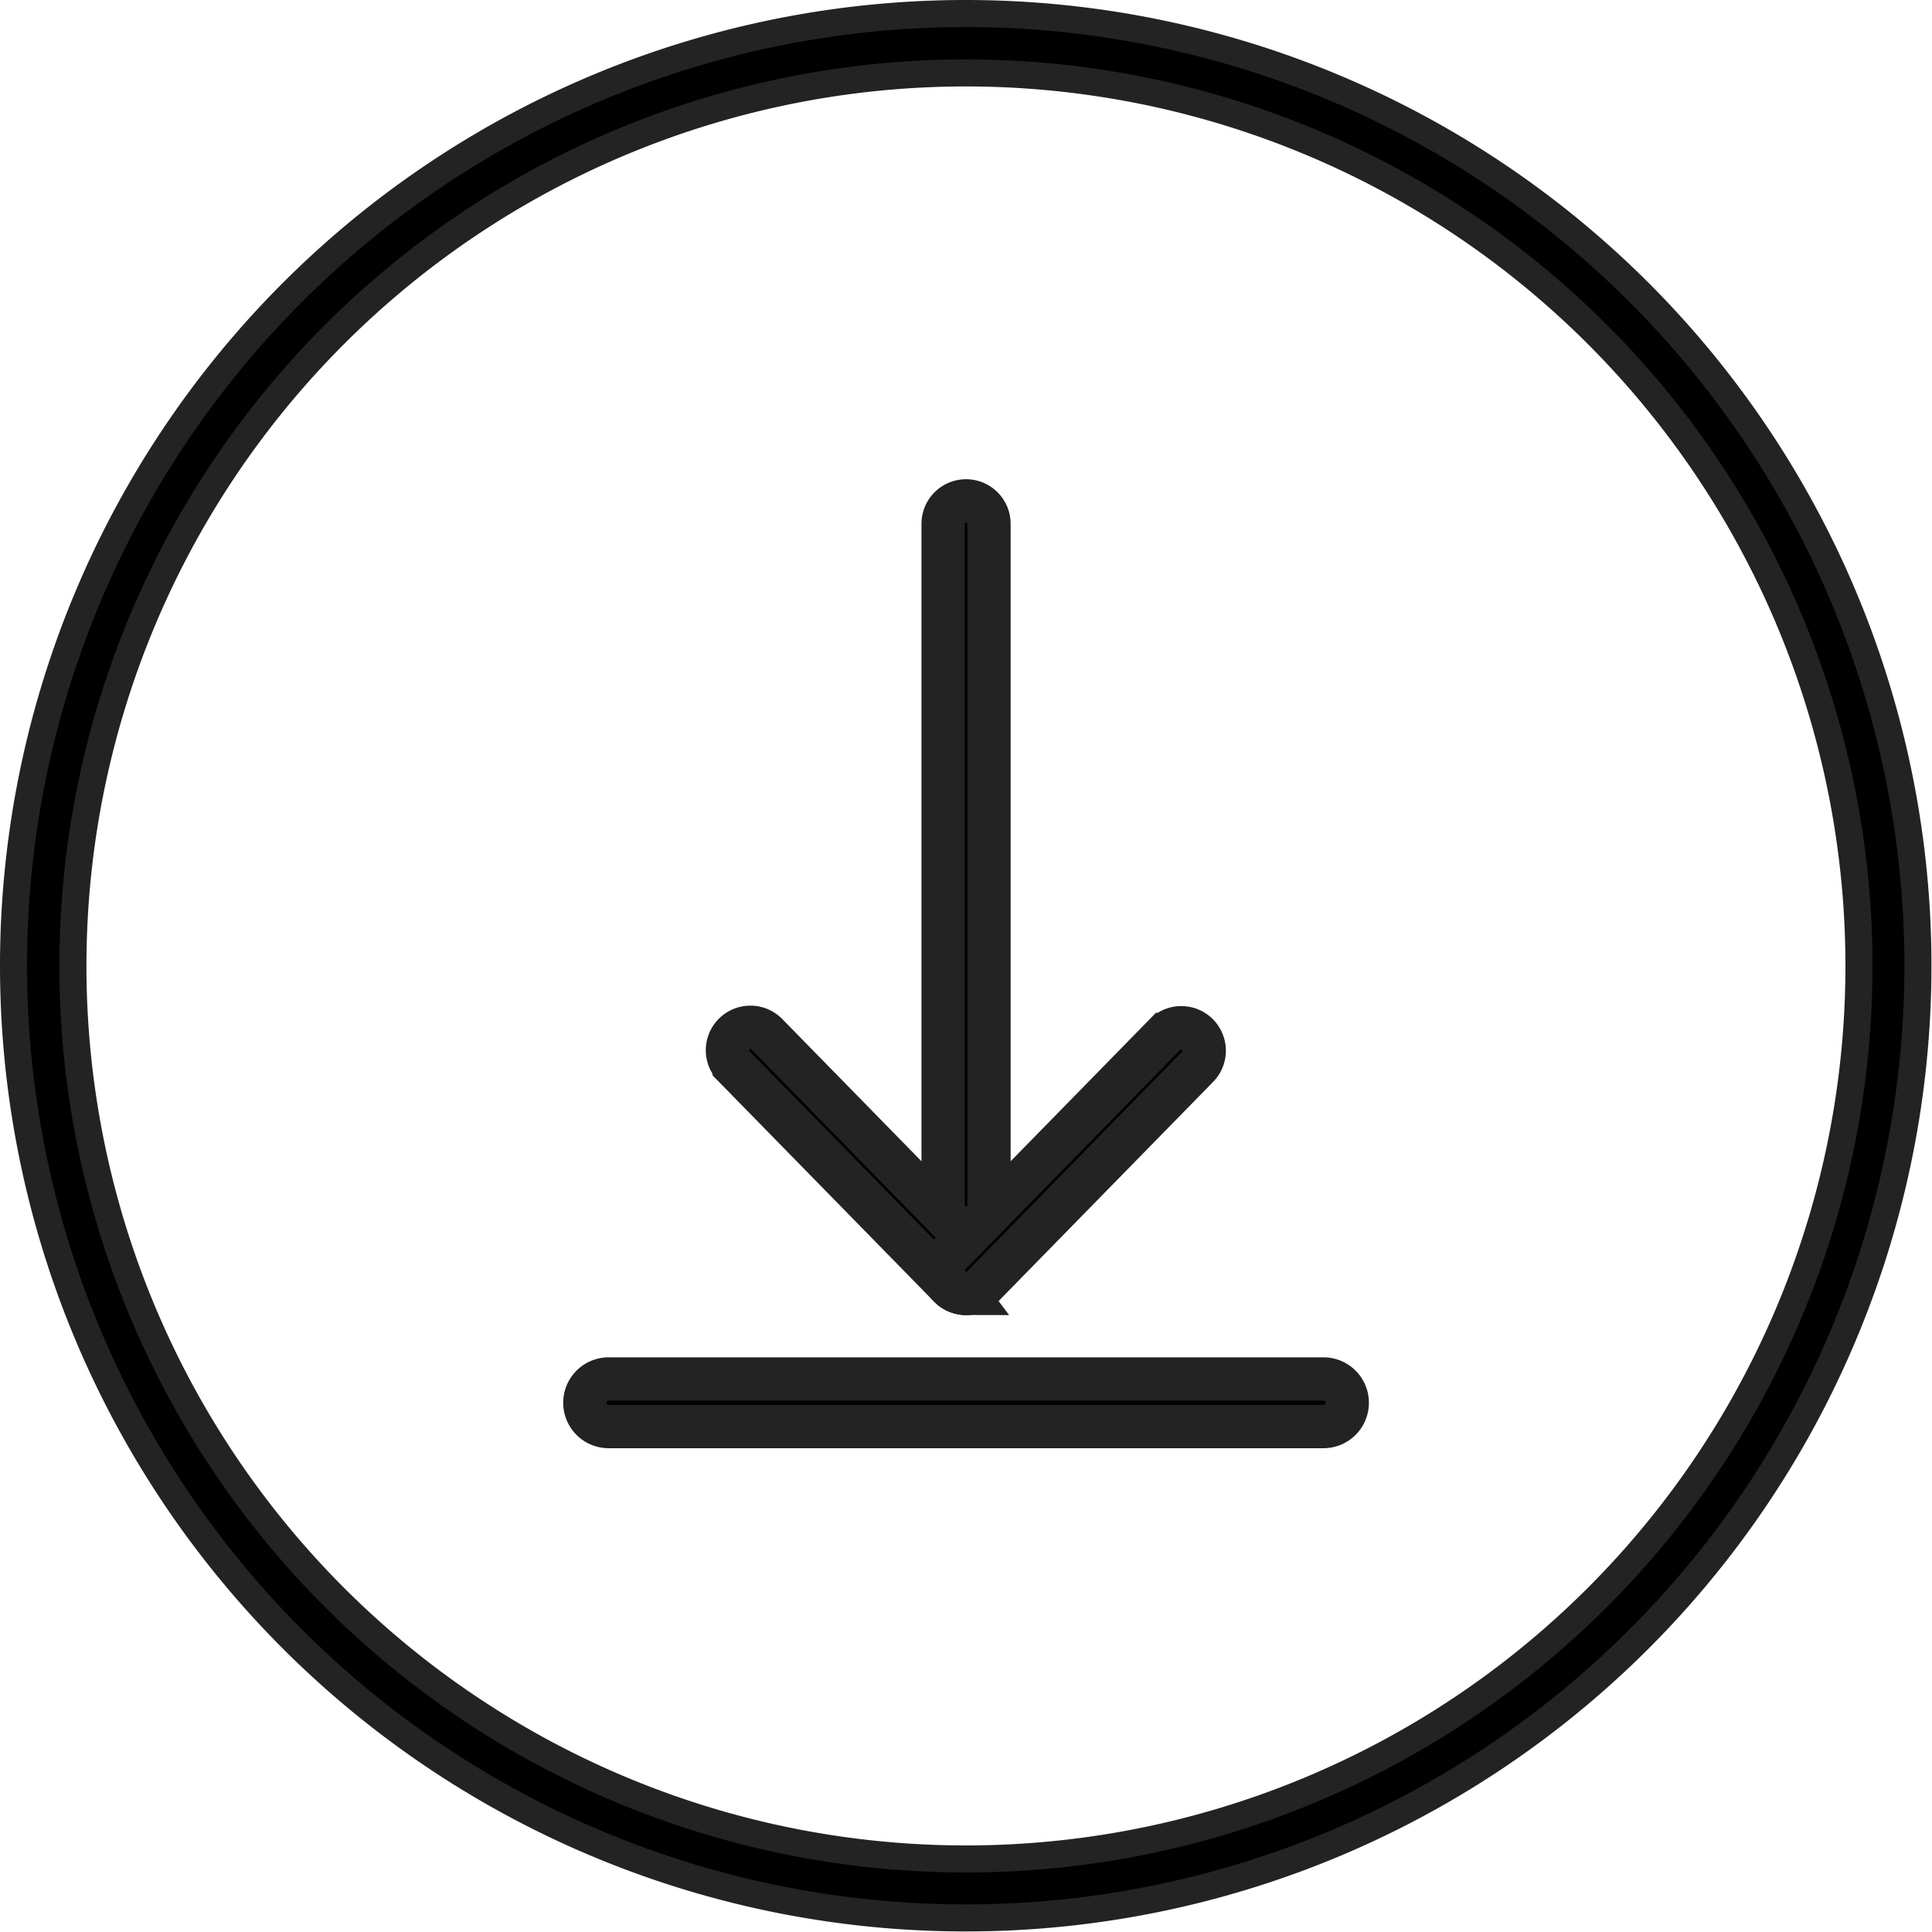<svg xmlns="http://www.w3.org/2000/svg" width="17.855" height="17.855" viewBox="0 0 17.855 17.855">
  <g id="Group_11862" data-name="Group 11862" transform="translate(-1322.072 -105.375)">
    <path id="Path_3911" data-name="Path 3911" d="M8.8,0a8.8,8.8,0,1,0,8.8,8.8A8.8,8.8,0,0,0,8.8,0Zm0,17.055A8.253,8.253,0,1,1,17.055,8.8,8.253,8.253,0,0,1,8.8,17.055Z" transform="translate(1322.197 105.5)" stroke="#232323" stroke-width="0.25"/>
    <g id="Group_11861" data-name="Group 11861" transform="translate(1327.477 110)">
      <path id="Path_3912" data-name="Path 3912" d="M38.827,98.868H32.22a.22.22,0,1,0,0,.44h6.606a.22.22,0,1,0,0-.44Z" transform="translate(-32 -90.749)" stroke="#232323" stroke-width="0.4"/>
      <g id="g1663" transform="translate(1.321)">
        <g id="path1149" transform="translate(1.99)">
          <path id="Path_3913" data-name="Path 3913" d="M62.287,32.46a.212.212,0,0,1-.212-.212v-6.9a.212.212,0,0,1,.424,0v6.9A.212.212,0,0,1,62.287,32.46Z" transform="translate(-62.075 -25.132)" stroke="#232323" stroke-width="0.4"/>
        </g>
        <g id="path1151" transform="translate(0 4.87)">
          <path id="Path_3914" data-name="Path 3914" d="M46.2,71.824a.211.211,0,0,1-.151-.064l-1.99-2.033a.212.212,0,0,1,.3-.3l1.99,2.033a.212.212,0,0,1-.152.36Z" transform="translate(-44 -69.366)" stroke="#232323" stroke-width="0.4"/>
        </g>
        <g id="path1153" transform="translate(1.99 4.87)">
          <path id="Path_3915" data-name="Path 3915" d="M62.287,71.824a.212.212,0,0,1-.151-.36l1.99-2.033a.212.212,0,1,1,.3.3l-1.99,2.033A.211.211,0,0,1,62.287,71.824Z" transform="translate(-62.075 -69.366)" stroke="#232323" stroke-width="0.4"/>
        </g>
      </g>
    </g>
  </g>
</svg>
